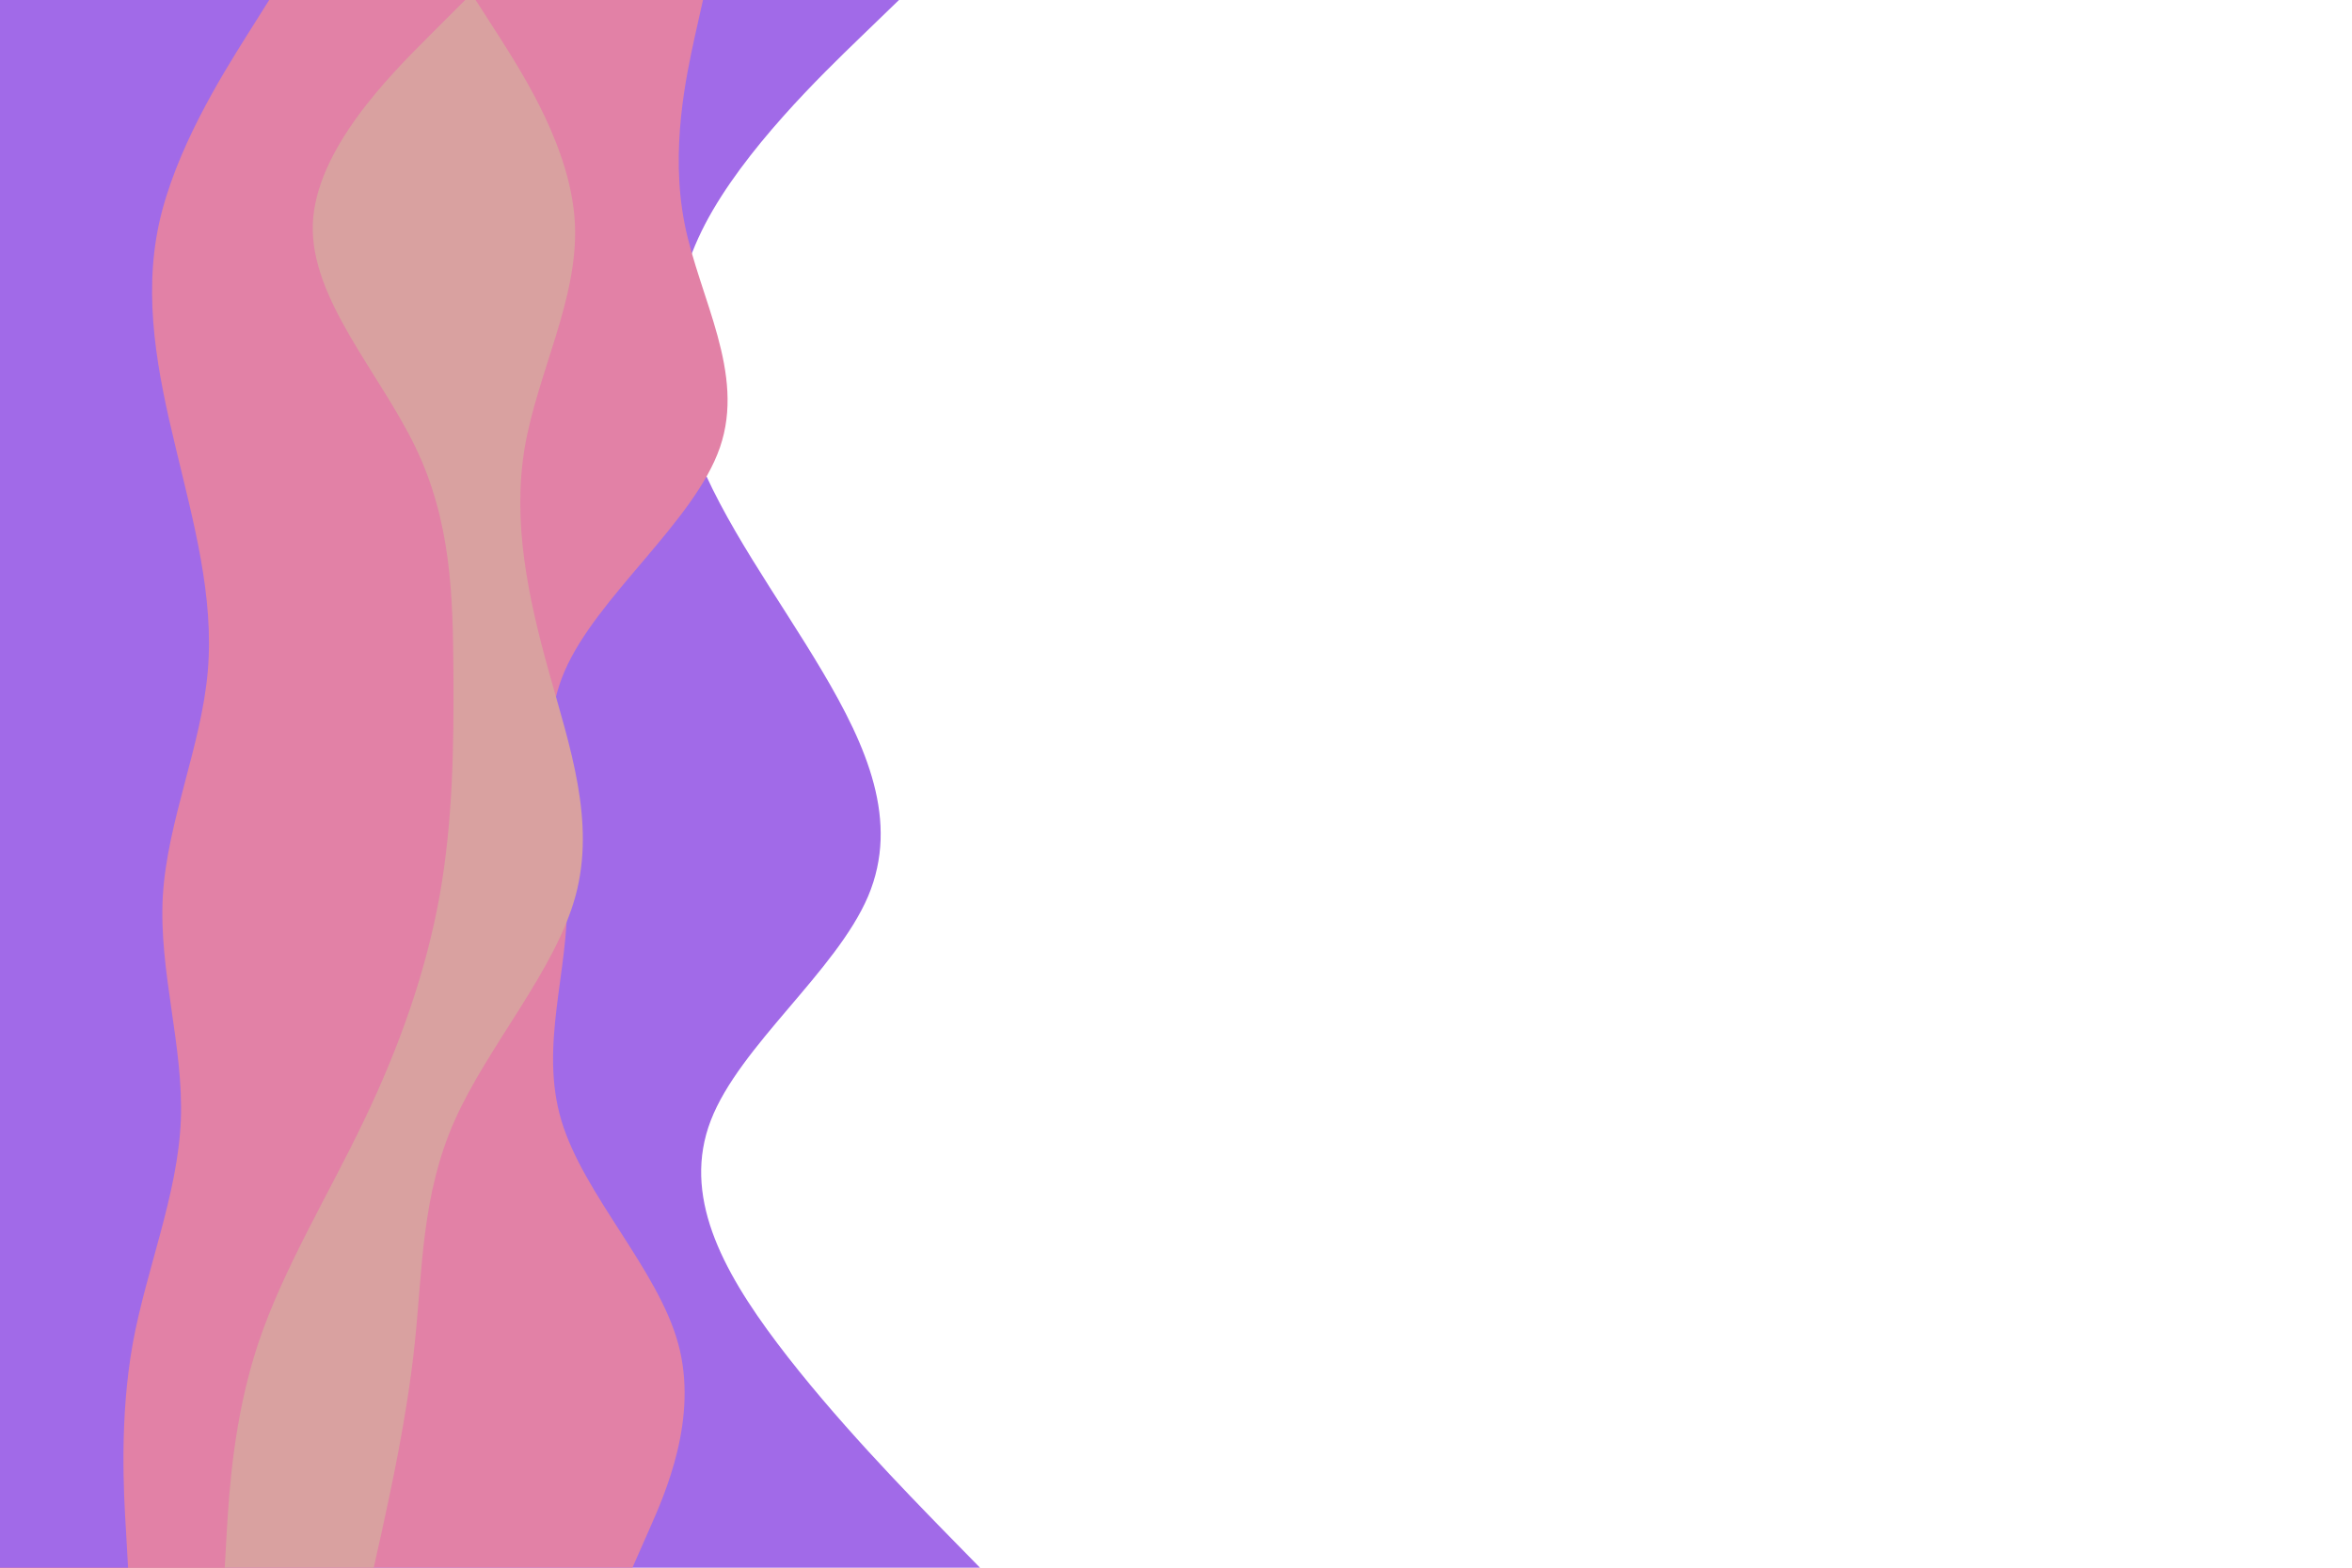 <svg id="visual" viewBox="0 0 900 600" width="900" height="600" xmlns="http://www.w3.org/2000/svg" xmlns:xlink="http://www.w3.org/1999/xlink" version="1.1"><path d="M344 0L329.2 14.3C314.3 28.7 284.7 57.3 269.8 85.8C255 114.3 255 142.7 265.7 171.2C276.3 199.7 297.7 228.3 314.7 257C331.7 285.7 344.3 314.3 332.2 343C320 371.7 283 400.3 272 428.8C261 457.3 276 485.7 297.5 514.2C319 542.7 347 571.3 361 585.7L375 600L0 600L0 585.7C0 571.3 0 542.7 0 514.2C0 485.7 0 457.3 0 428.8C0 400.3 0 371.7 0 343C0 314.3 0 285.7 0 257C0 228.3 0 199.7 0 171.2C0 142.7 0 114.3 0 85.8C0 57.3 0 28.7 0 14.3L0 0Z" fill="#a16ae8"></path><path d="M269 0L265.8 14.3C262.7 28.7 256.3 57.3 262 85.8C267.7 114.3 285.3 142.7 275.5 171.2C265.7 199.7 228.3 228.3 216 257C203.7 285.7 216.3 314.3 217 343C217.7 371.7 206.3 400.3 214.8 428.8C223.3 457.3 251.7 485.7 259.5 514.2C267.3 542.7 254.7 571.3 248.3 585.7L242 600L0 600L0 585.7C0 571.3 0 542.7 0 514.2C0 485.7 0 457.3 0 428.8C0 400.3 0 371.7 0 343C0 314.3 0 285.7 0 257C0 228.3 0 199.7 0 171.2C0 142.7 0 114.3 0 85.8C0 57.3 0 28.7 0 14.3L0 0Z" fill="#e281a6"></path><path d="M182 0L191.2 14.3C200.3 28.7 218.7 57.3 220 85.8C221.3 114.3 205.7 142.7 200.8 171.2C196 199.7 202 228.3 210 257C218 285.7 228 314.3 220.2 343C212.3 371.7 186.7 400.3 174 428.8C161.3 457.3 161.7 485.7 158.7 514.2C155.7 542.7 149.3 571.3 146.2 585.7L143 600L0 600L0 585.7C0 571.3 0 542.7 0 514.2C0 485.7 0 457.3 0 428.8C0 400.3 0 371.7 0 343C0 314.3 0 285.7 0 257C0 228.3 0 199.7 0 171.2C0 142.7 0 114.3 0 85.8C0 57.3 0 28.7 0 14.3L0 0Z" fill="#d9a1a0"></path><path d="M178 0L163.7 14.3C149.3 28.7 120.7 57.3 119.7 85.8C118.7 114.3 145.3 142.7 159 171.2C172.7 199.7 173.3 228.3 173.5 257C173.7 285.7 173.3 314.3 168.2 343C163 371.7 153 400.3 139.3 428.8C125.7 457.3 108.3 485.7 98.8 514.2C89.3 542.7 87.7 571.3 86.8 585.7L86 600L0 600L0 585.7C0 571.3 0 542.7 0 514.2C0 485.7 0 457.3 0 428.8C0 400.3 0 371.7 0 343C0 314.3 0 285.7 0 257C0 228.3 0 199.7 0 171.2C0 142.7 0 114.3 0 85.8C0 57.3 0 28.7 0 14.3L0 0Z" fill="#e281a6"></path><path d="M103 0L94 14.3C85 28.7 67 57.3 60.8 85.8C54.7 114.3 60.3 142.7 67.2 171.2C74 199.7 82 228.3 79.5 257C77 285.7 64 314.3 62.3 343C60.7 371.7 70.3 400.3 69.2 428.8C68 457.3 56 485.7 50.8 514.2C45.7 542.7 47.3 571.3 48.2 585.7L49 600L0 600L0 585.7C0 571.3 0 542.7 0 514.2C0 485.7 0 457.3 0 428.8C0 400.3 0 371.7 0 343C0 314.3 0 285.7 0 257C0 228.3 0 199.7 0 171.2C0 142.7 0 114.3 0 85.8C0 57.3 0 28.7 0 14.3L0 0Z" fill="#a16ae8"></path></svg>